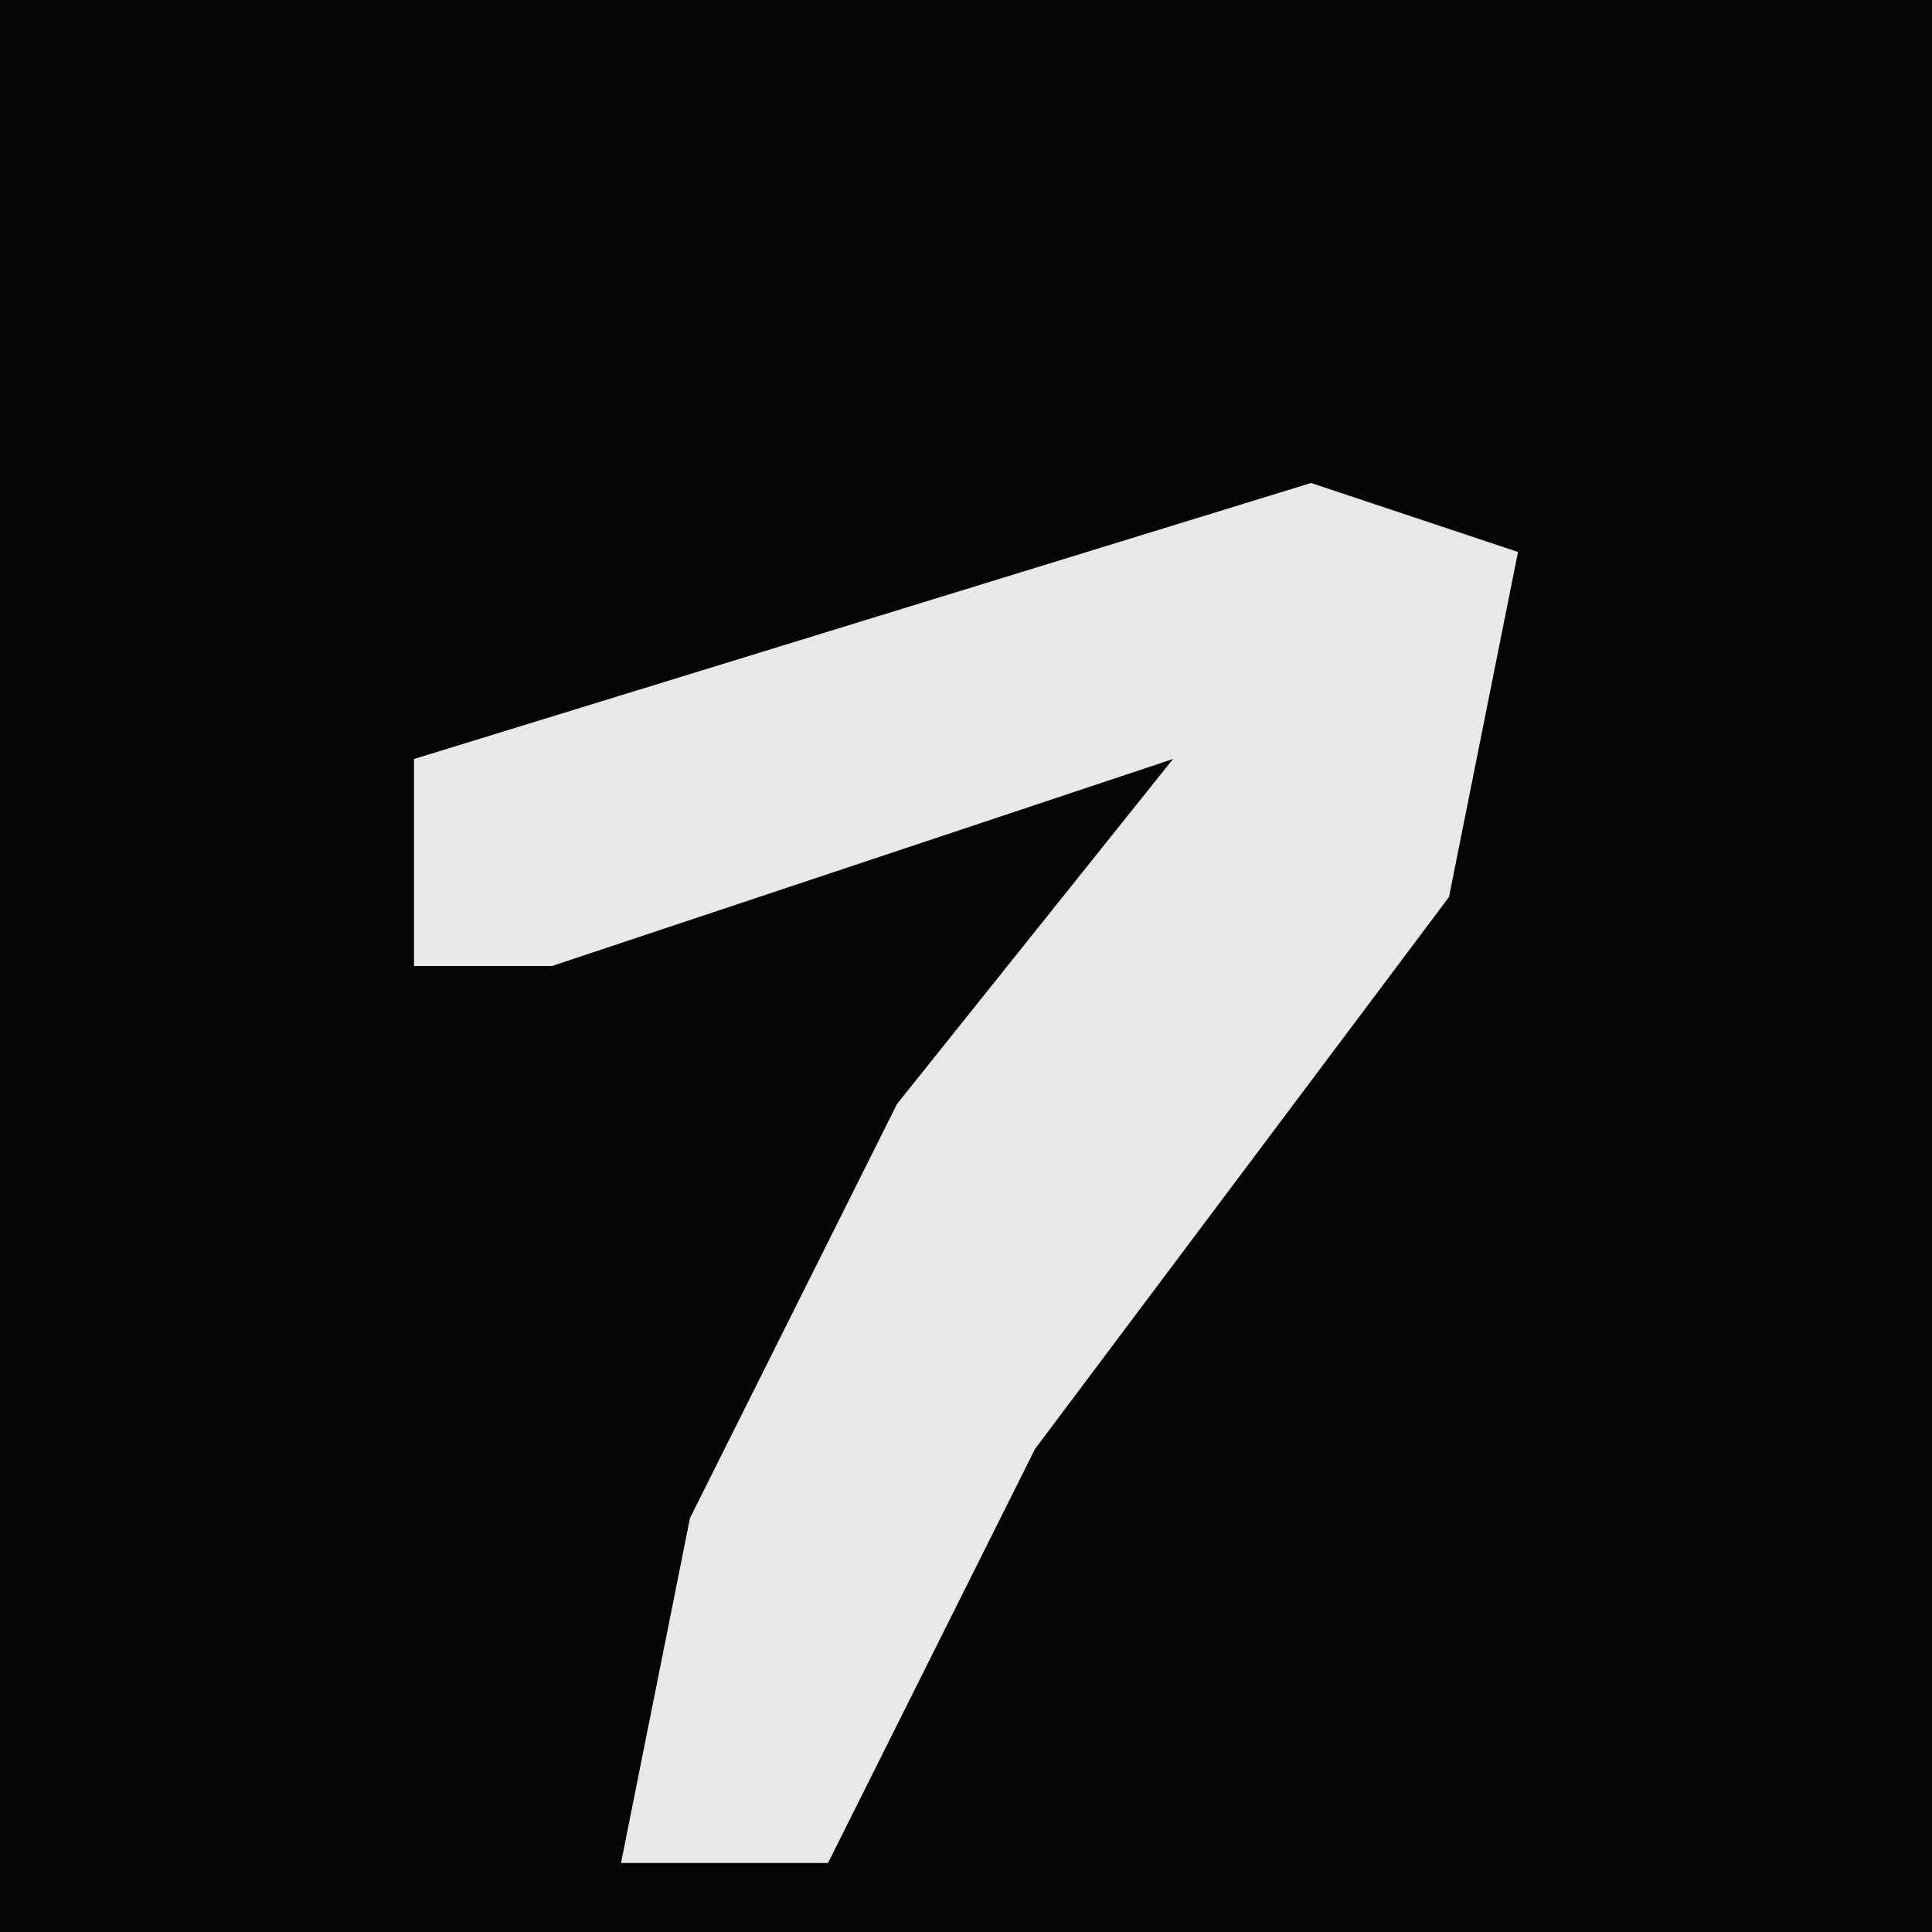 <?xml version="1.0" encoding="UTF-8"?>
<svg version="1.1" xmlns="http://www.w3.org/2000/svg" width="28" height="28">
<path d="M0,0 L28,0 L28,28 L0,28 Z " fill="#040404" transform="translate(0,0)"/>
<path d="M0,0 L3,1 L2,6 L-4,14 L-7,20 L-10,20 L-9,15 L-6,9 L-2,4 L-11,7 L-13,7 L-13,4 Z " fill="#E8E8E8" transform="translate(19,7)"/>
</svg>
